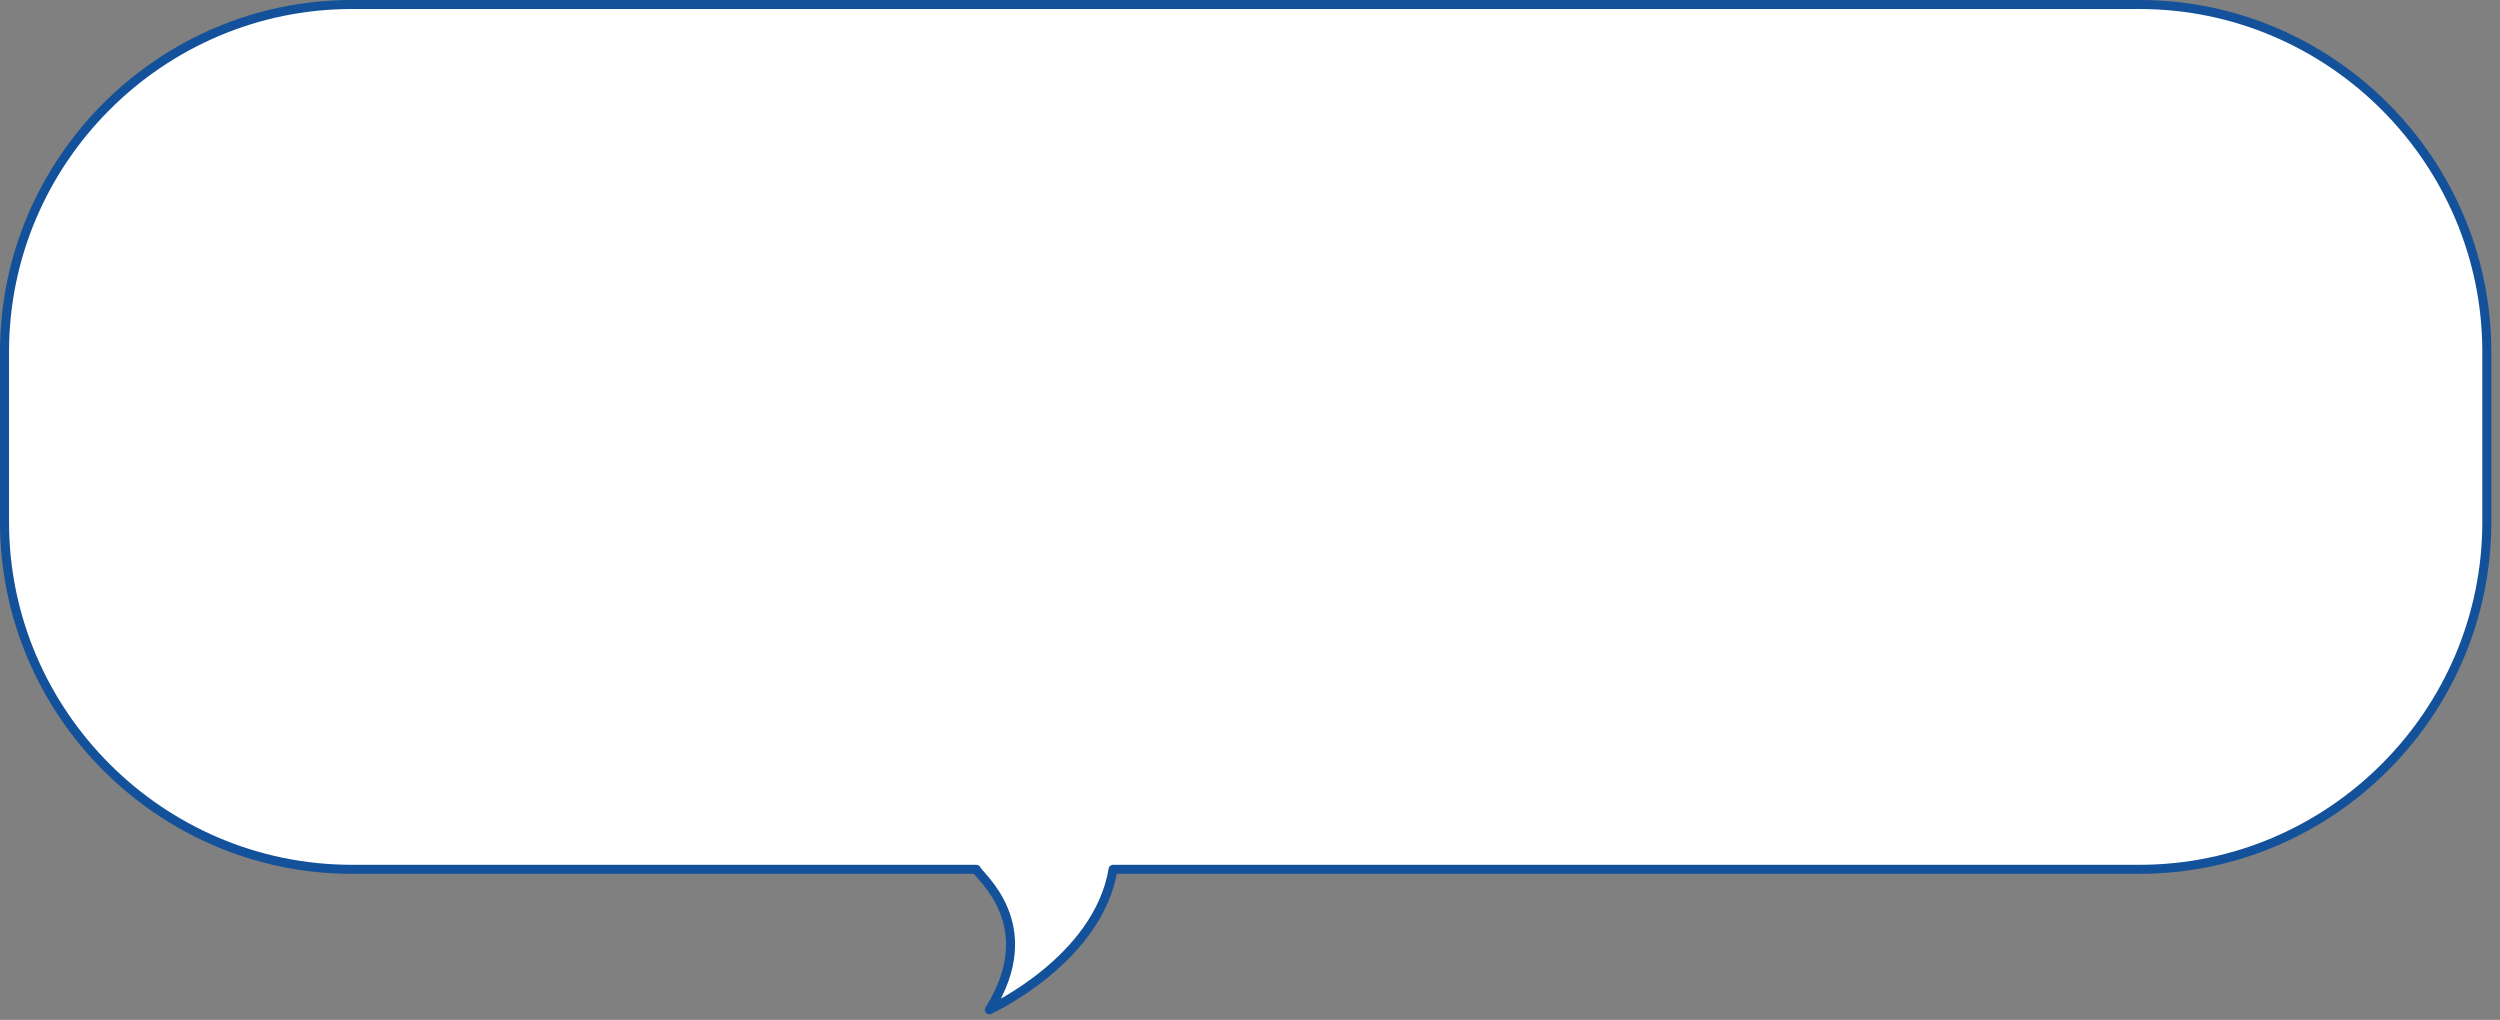 <svg width="277" height="113" viewBox="0 0 277 113" fill="none" xmlns="http://www.w3.org/2000/svg">
<rect x="0" y="0" width="277" height="113" fill="#808080" stroke="none"/>
<path d="M237.05 0.5H38.98C17.81 0.5 0.5 17.81 0.5 38.98V57.84C0.5 79 17.81 96.32 38.98 96.32H108.18C108.37 97.01 115.57 102.42 109.62 111.88C109.62 111.88 121.66 106.37 123.33 96.32H237.06C258.22 96.32 275.54 79.01 275.54 57.84V38.98C275.54 17.82 258.23 0.5 237.06 0.5H237.05Z" fill="white" stroke="#13519A" stroke-linecap="round" stroke-linejoin="round"/>
</svg>
